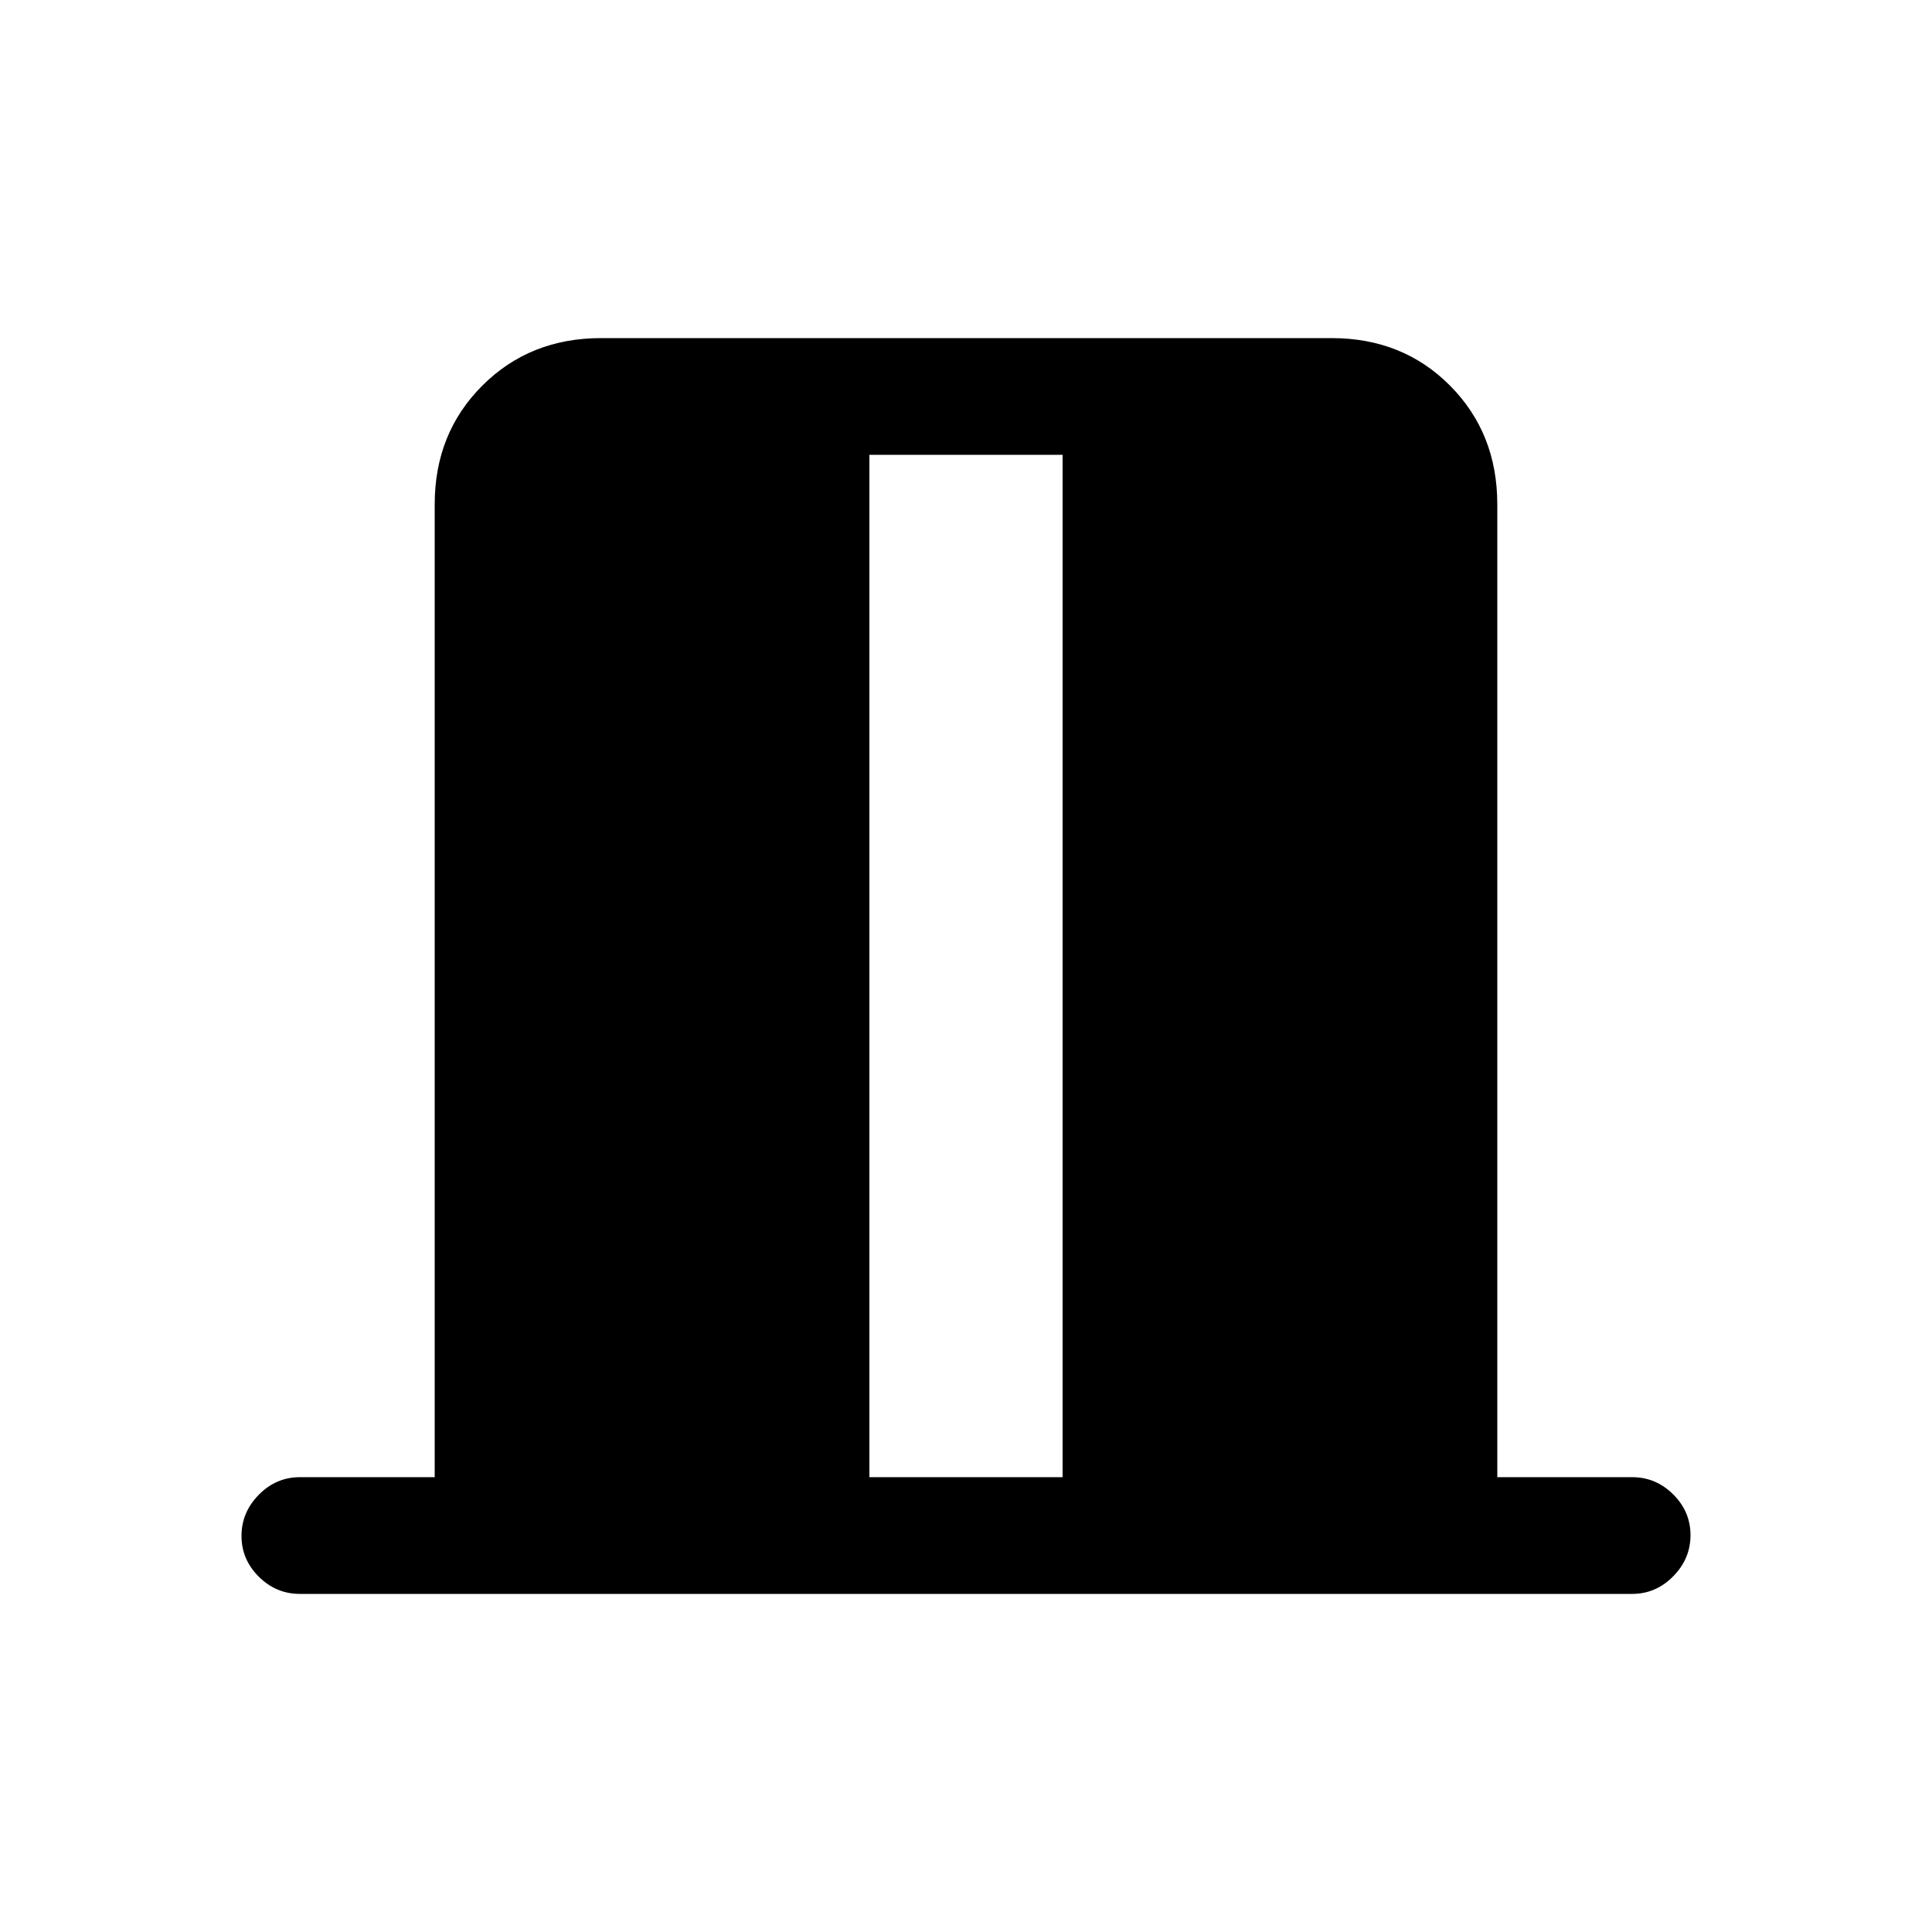 <svg xmlns="http://www.w3.org/2000/svg" height="20" viewBox="0 -960 960 960" width="20"><path d="M216-226v-483.38q0-35.36 23.64-58.99Q263.29-792 298.66-792h363.01q35.37 0 58.85 23.63Q744-744.74 744-709.38V-226h67q11.8 0 20.4 8.55 8.6 8.54 8.6 20.27 0 11.72-8.6 20.45Q822.8-168 811-168H149q-11.8 0-20.4-8.55-8.6-8.54-8.6-20.27 0-11.72 8.6-20.45Q137.2-226 149-226h67Zm216 0h96v-508h-96v508Z"/></svg>